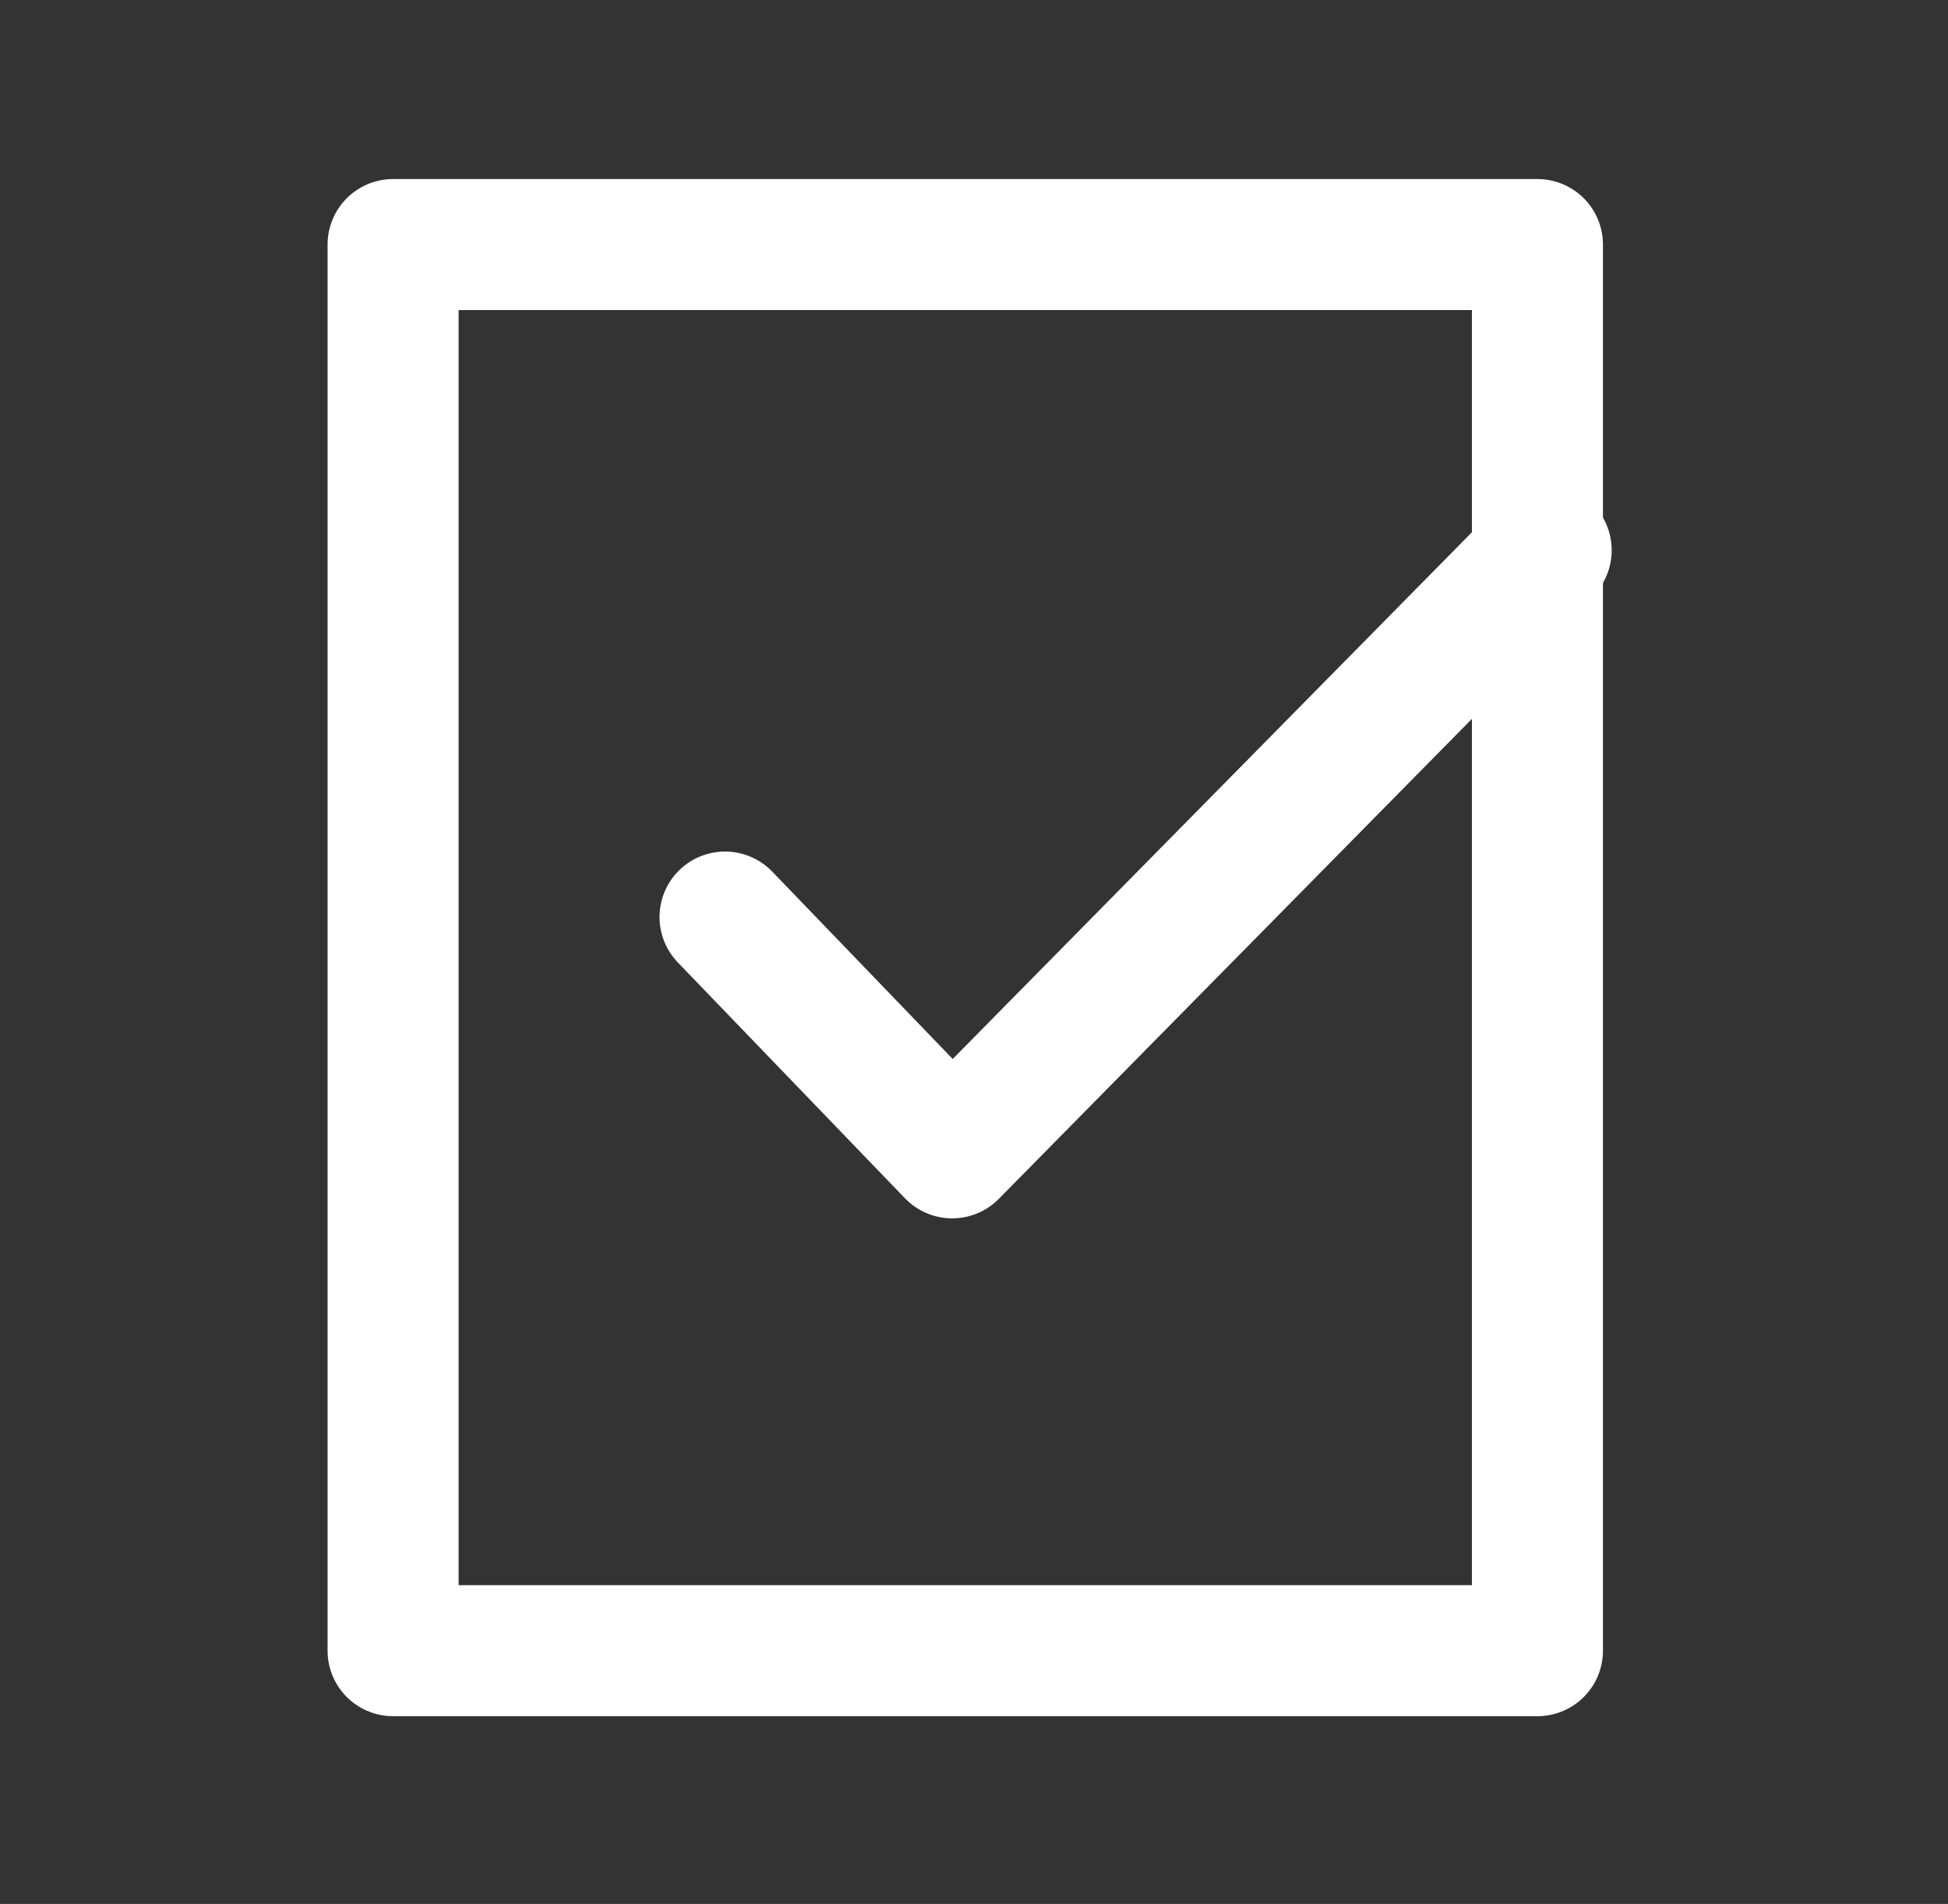 <?xml version="1.0" encoding="utf-8"?>
<!-- Generator: Adobe Illustrator 19.1.0, SVG Export Plug-In . SVG Version: 6.00 Build 0)  -->
<svg version="1.1" id="Layer_1" xmlns="http://www.w3.org/2000/svg" xmlns:xlink="http://www.w3.org/1999/xlink" x="0px" y="0px"
	 viewBox="0 0 22.3 21.8" style="enable-background:new 0 0 22.3 21.8;" xml:space="preserve">
<rect x="0" y="0" width="22.3" height="21.8" fill="#333333" stroke="none"/>
<style type="text/css">
	.st0{fill:none;stroke:#FFFFFF;stroke-width:1.5;stroke-linecap:round;stroke-linejoin:round;stroke-miterlimit:10;}
</style>
<g>
	<rect x="4.5" y="2.8" class="st0" width="13.1" height="16.1"/>
	<polyline class="st0" points="8.3,10.5 10.9,13.2 17.7,6.3 	"/>
</g>
</svg>
